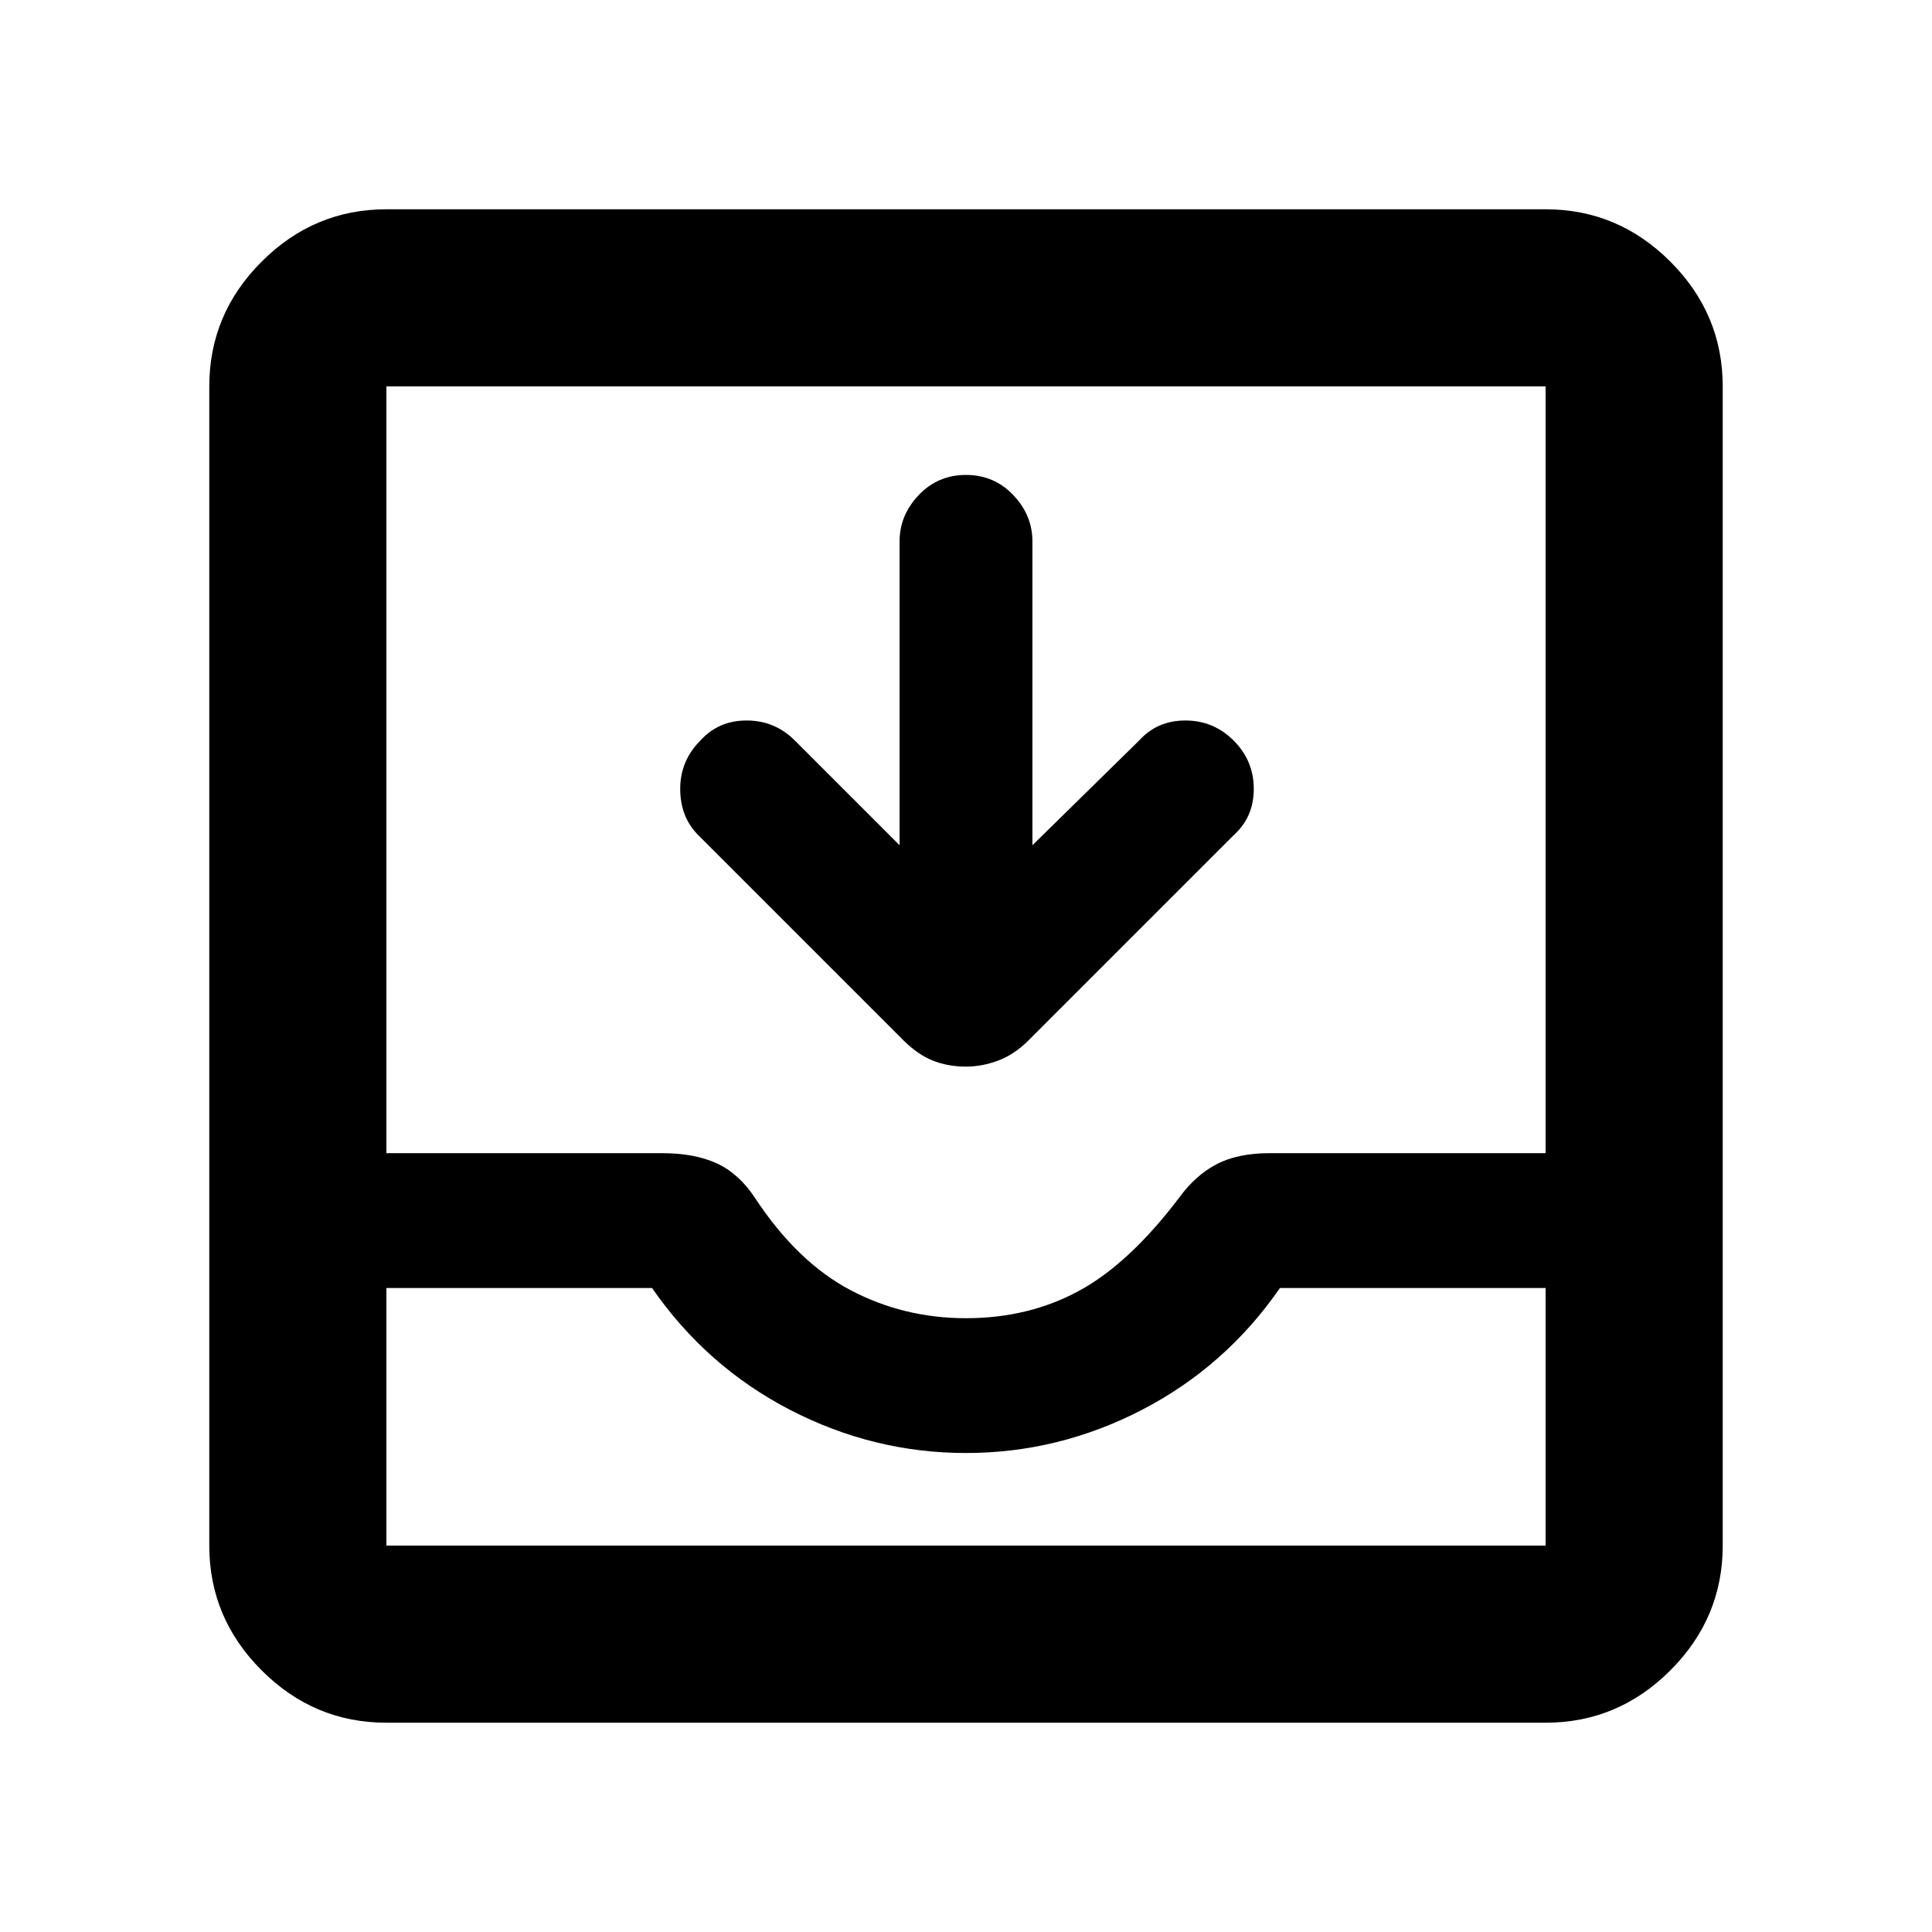 <svg xmlns="http://www.w3.org/2000/svg" height="40" width="40"><path d="M8 35.667Q6.5 35.667 5.417 34.583Q4.333 33.5 4.333 32V8Q4.333 6.5 5.417 5.417Q6.5 4.333 8 4.333H32Q33.5 4.333 34.583 5.417Q35.667 6.5 35.667 8V32Q35.667 33.5 34.583 34.583Q33.5 35.667 32 35.667ZM8 32H32Q32 32 32 32Q32 32 32 32V26.667H26.5Q25.375 28.292 23.646 29.188Q21.917 30.083 20 30.083Q18.083 30.083 16.354 29.188Q14.625 28.292 13.5 26.667H8V32Q8 32 8 32Q8 32 8 32ZM20 27.292Q21.292 27.292 22.333 26.729Q23.375 26.167 24.417 24.792Q24.75 24.333 25.188 24.104Q25.625 23.875 26.292 23.875H32V8Q32 8 32 8Q32 8 32 8H8Q8 8 8 8Q8 8 8 8V23.875H13.708Q14.375 23.875 14.833 24.083Q15.292 24.292 15.625 24.792Q16.5 26.125 17.604 26.708Q18.708 27.292 20 27.292ZM20 22.083Q19.625 22.083 19.312 21.958Q19 21.833 18.708 21.542L14.458 17.292Q14.083 16.917 14.083 16.333Q14.083 15.75 14.5 15.333Q14.875 14.917 15.458 14.917Q16.042 14.917 16.458 15.333L18.625 17.5V11.208Q18.625 10.667 19.021 10.25Q19.417 9.833 20 9.833Q20.583 9.833 20.979 10.25Q21.375 10.667 21.375 11.208V17.5L23.583 15.333Q23.958 14.917 24.542 14.917Q25.125 14.917 25.542 15.333Q25.958 15.75 25.958 16.333Q25.958 16.917 25.542 17.292L21.292 21.542Q21 21.833 20.667 21.958Q20.333 22.083 20 22.083ZM8 32Q8 32 8 32Q8 32 8 32H13.5Q14.625 32 16.354 32Q18.083 32 20 32Q21.917 32 23.646 32Q25.375 32 26.5 32H32Q32 32 32 32Q32 32 32 32Z"/></svg>